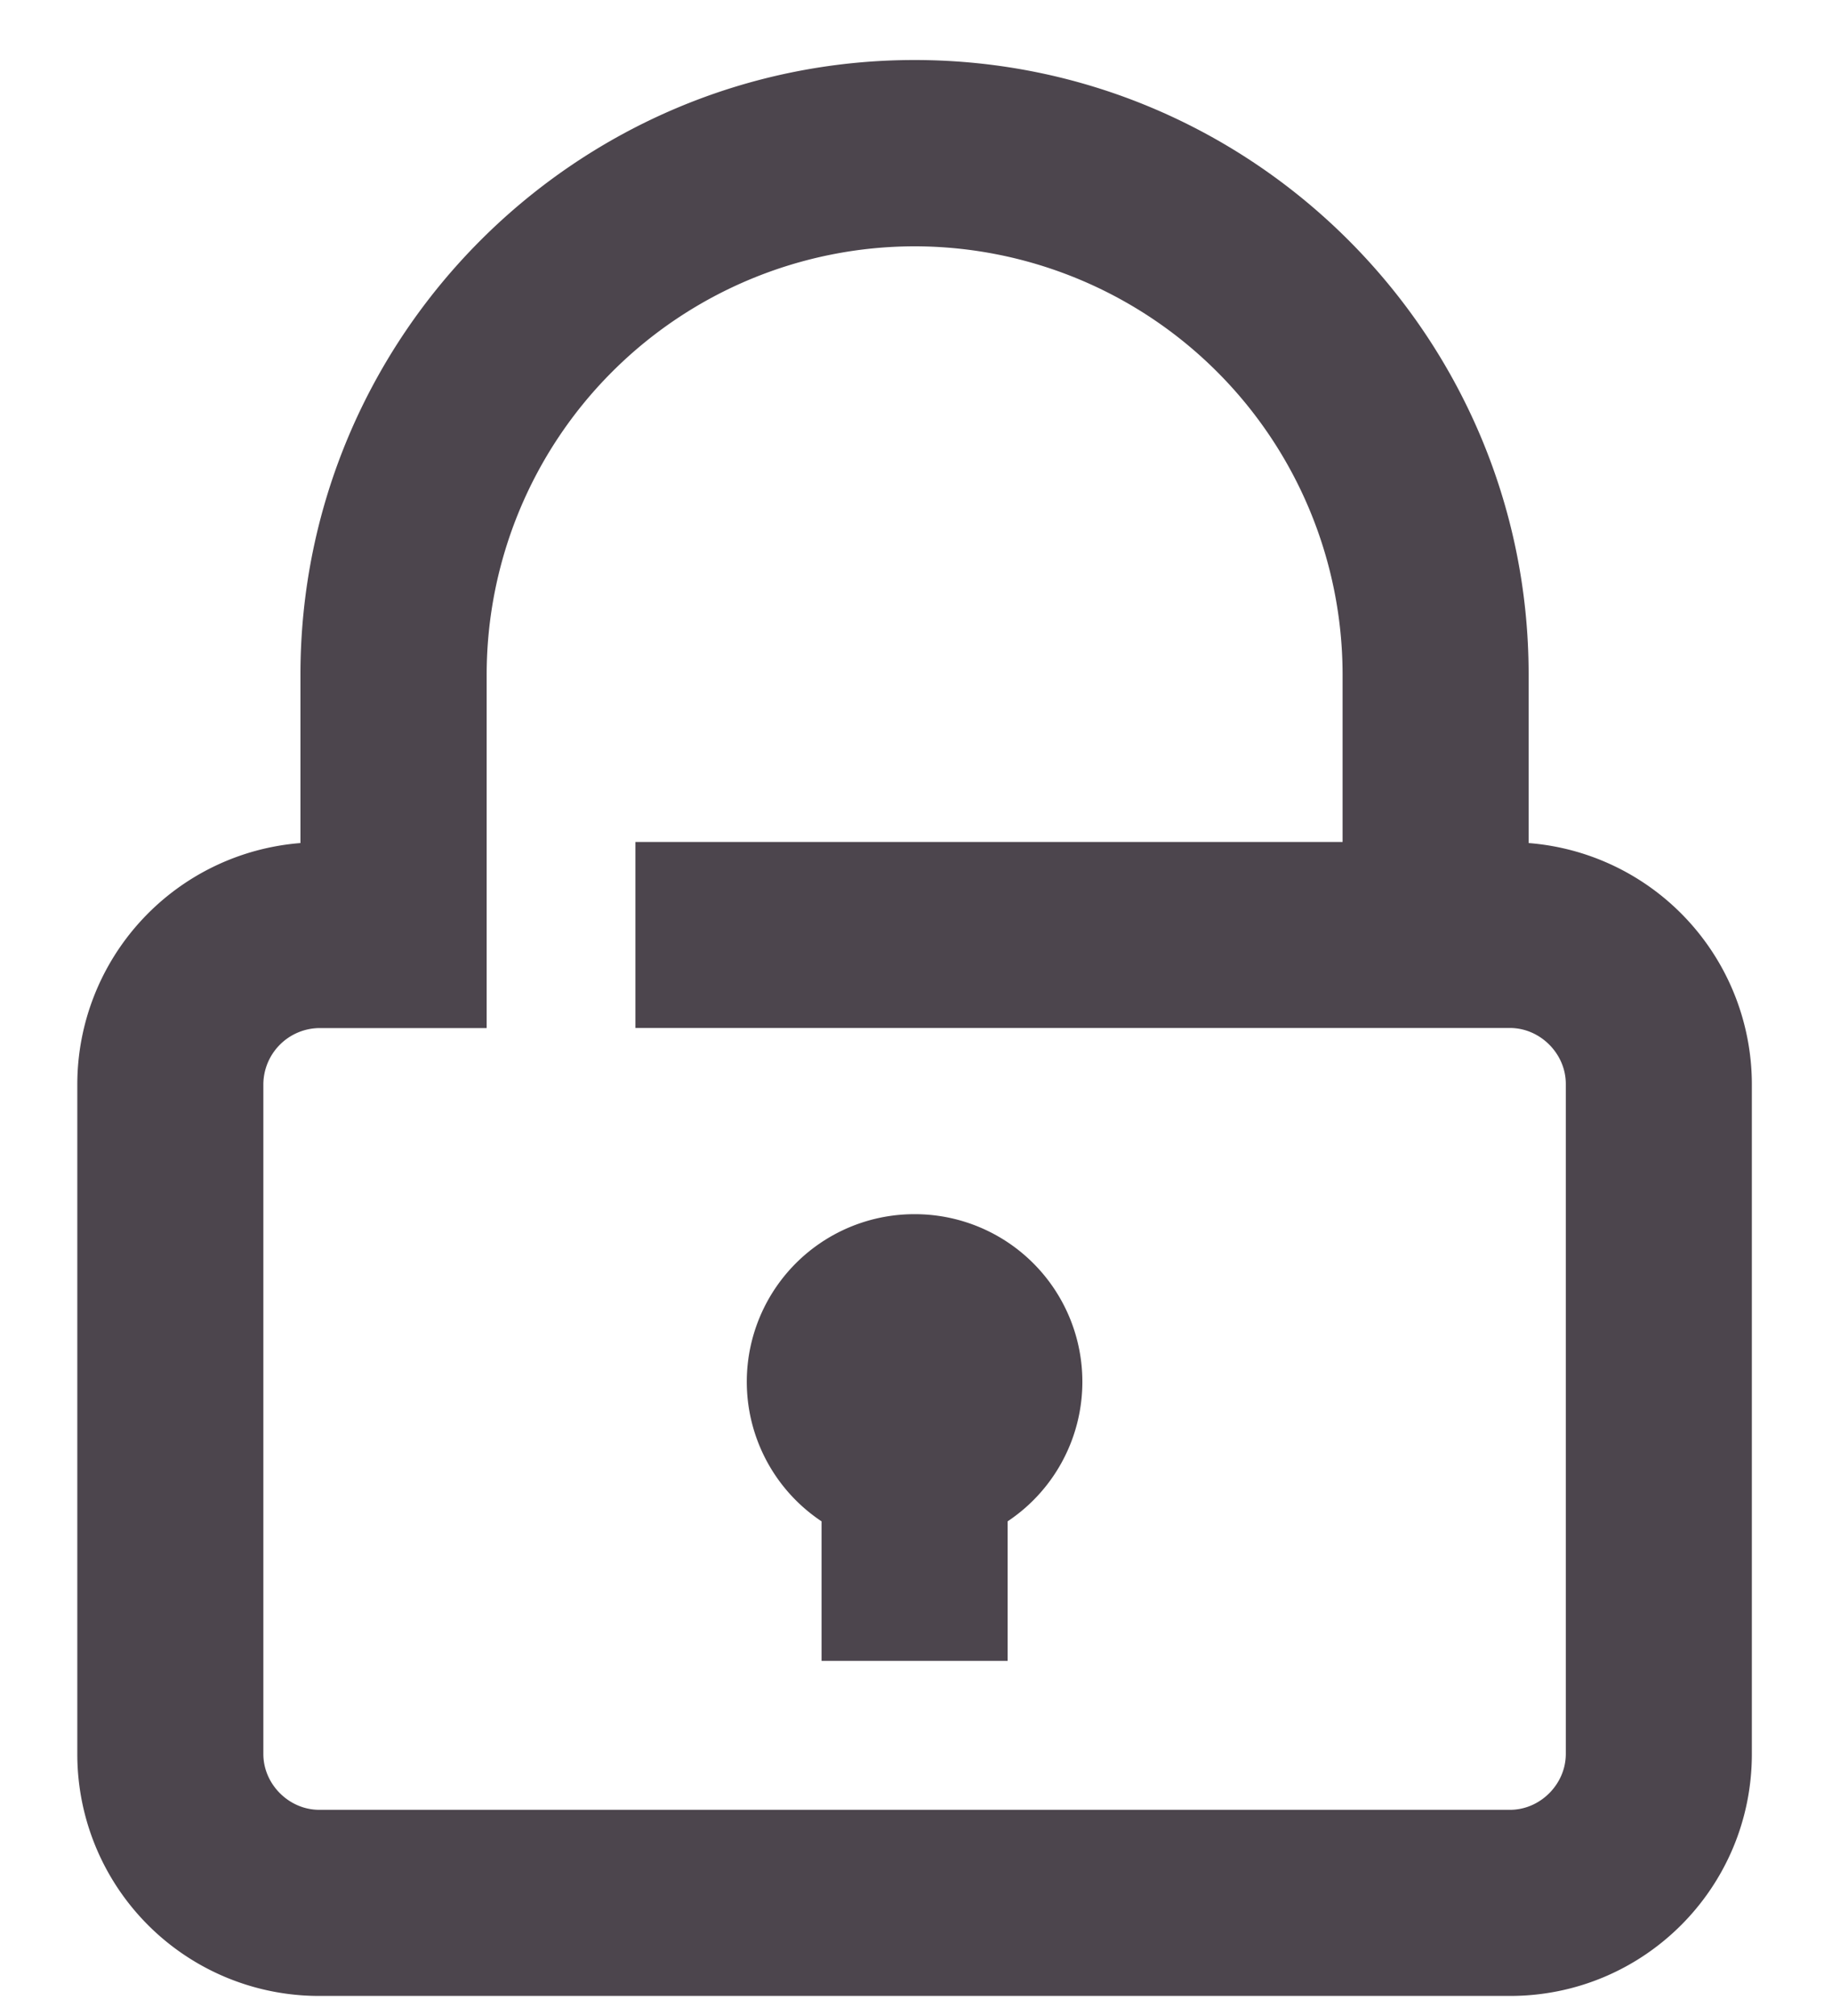 <svg width="20" height="22" xmlns="http://www.w3.org/2000/svg"><path d="M9.984 13.25A1.829 1.829 0 0111 16.602v1.523H8.969v-1.523a1.829 1.829 0 011.016-3.352zm6.704-4.05a2.643 2.643 0 012.437 2.628v7.313c0 1.46-1.18 2.64-2.64 2.64h-13a2.638 2.638 0 01-2.641-2.64v-7.313A2.643 2.643 0 013.28 9.2V7.36C3.281 3.664 6.29.655 9.984.655c3.695 0 6.704 3.009 6.704 6.703V9.2zm.406 9.94v-7.312c0-.33-.28-.61-.61-.61H6.937v-2.03h7.72V7.359a4.676 4.676 0 00-4.673-4.671 4.676 4.676 0 00-4.671 4.671v3.86H3.484a.618.618 0 00-.609.61v7.312c0 .33.28.609.61.609h13c.33 0 .609-.28.609-.61z" fill="#4C454D" fill-rule="evenodd"/></svg>